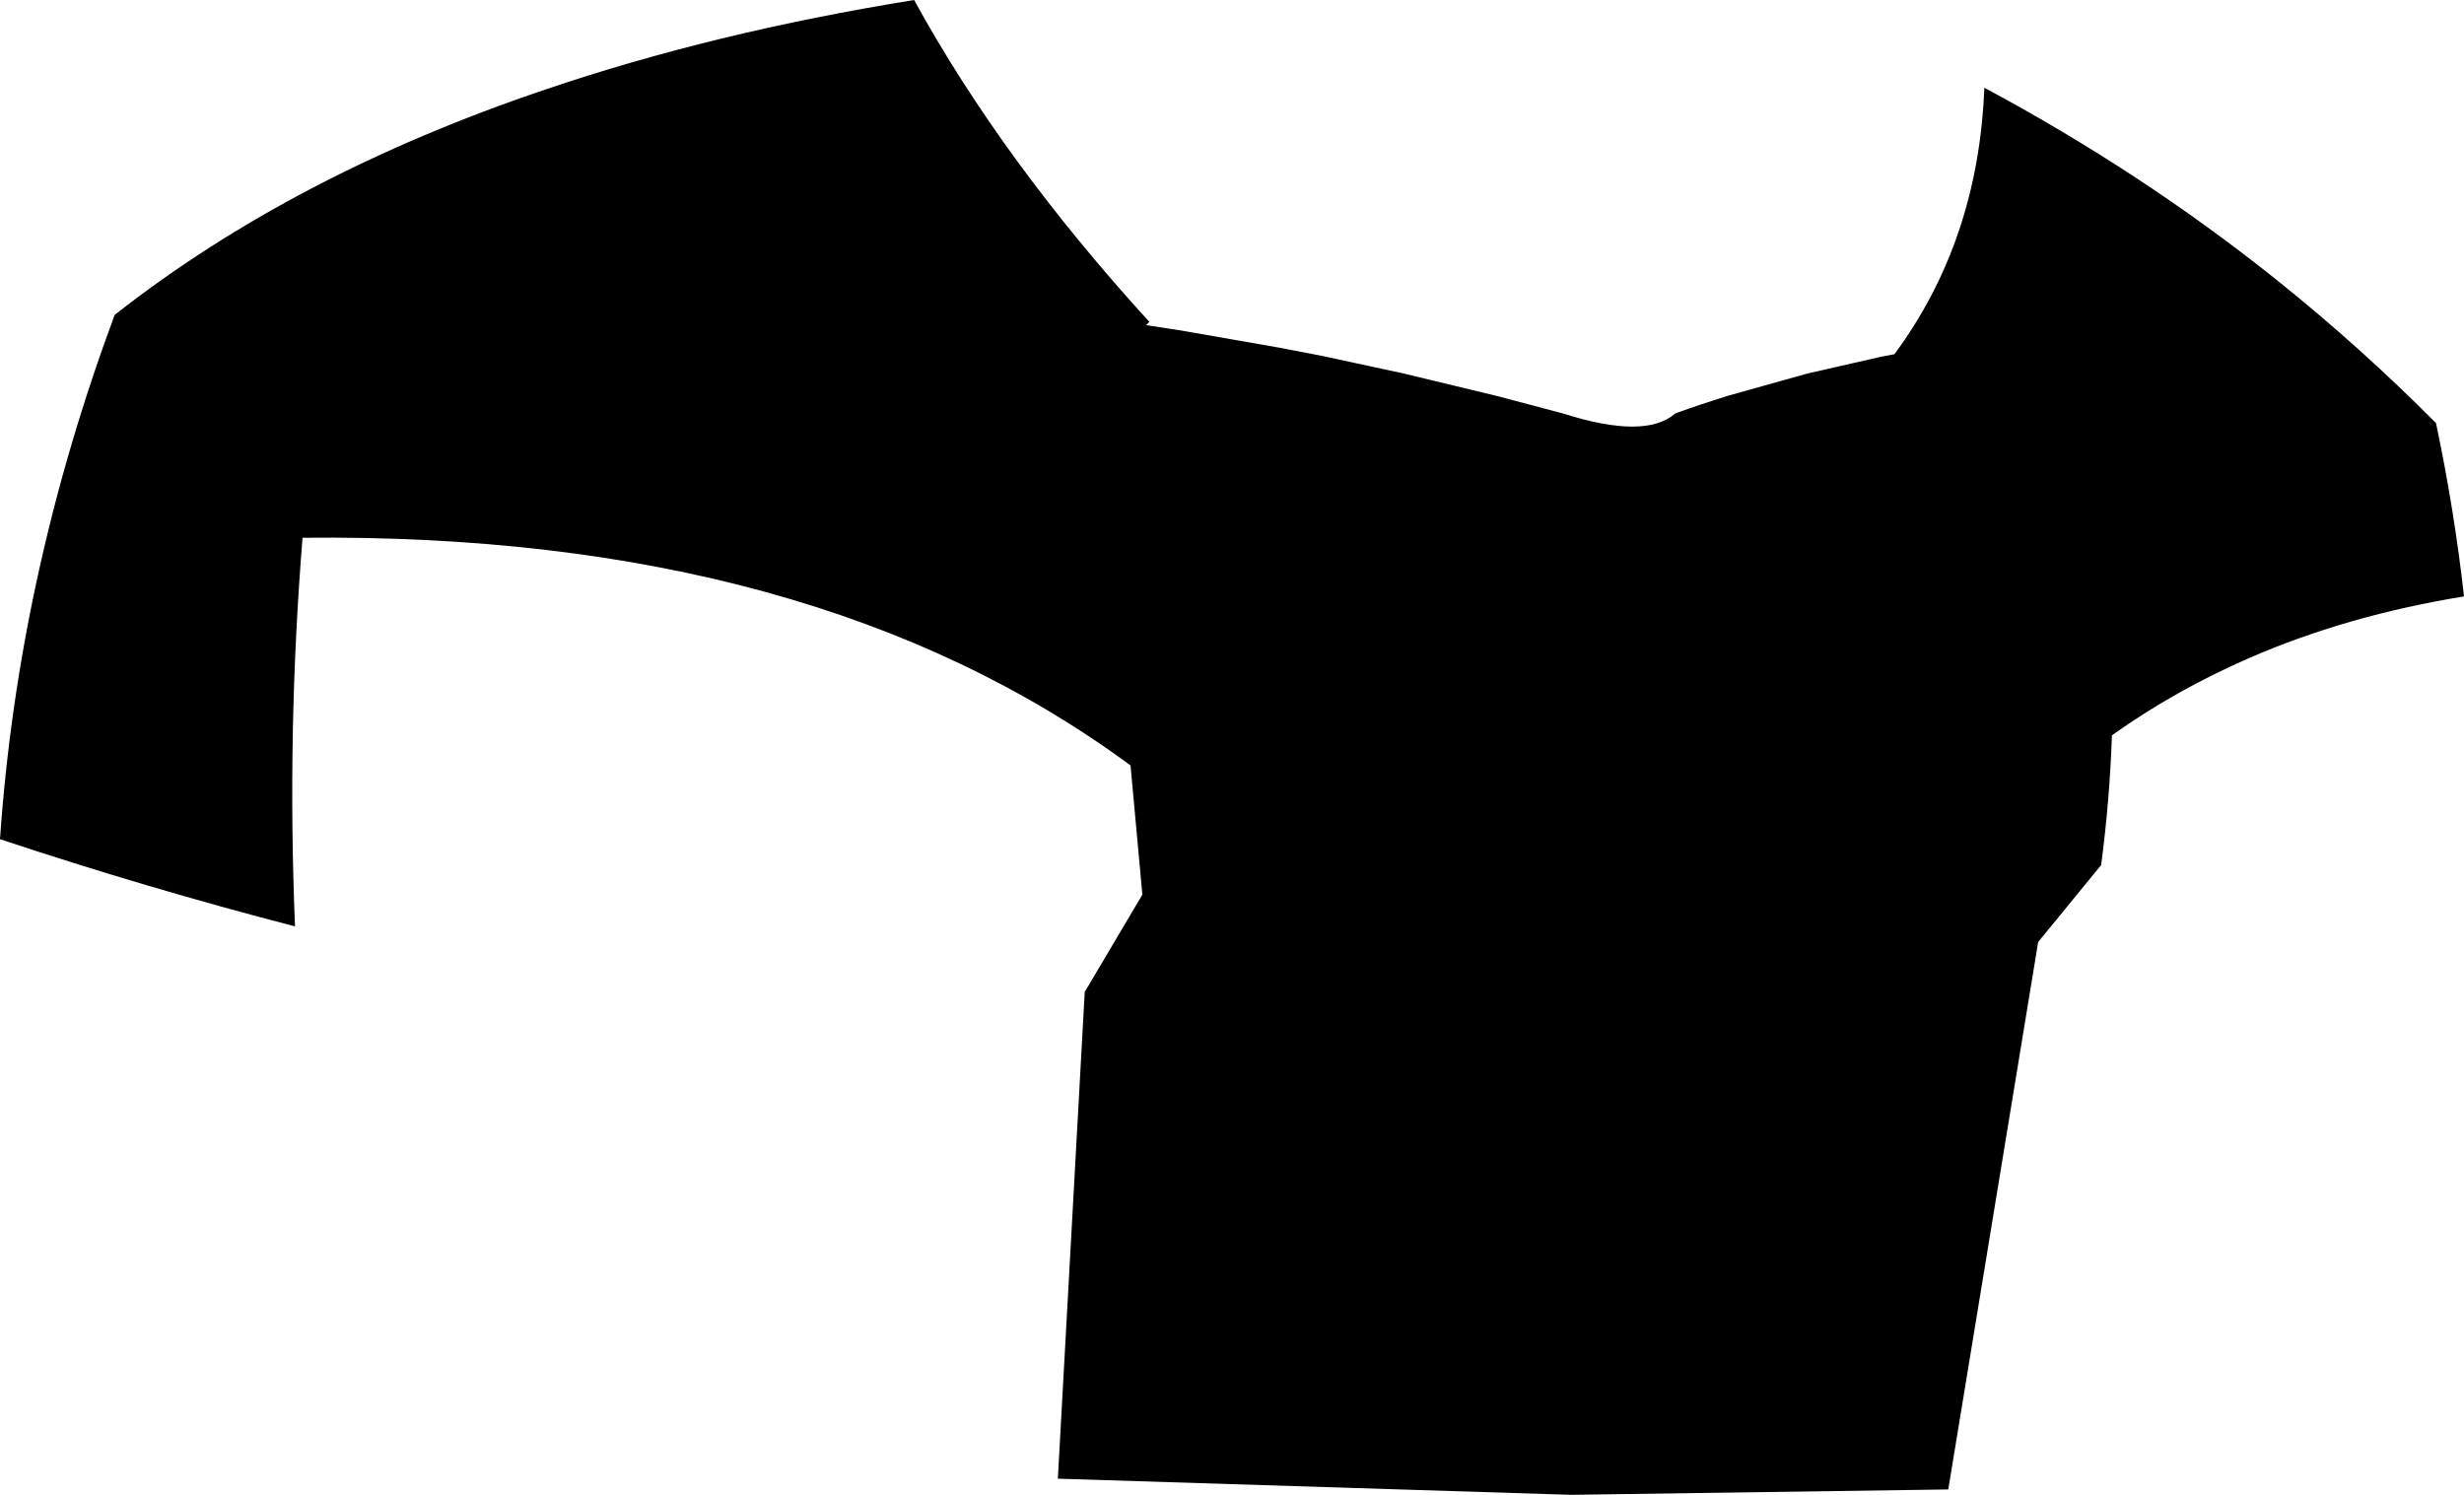 <?xml version="1.0" encoding="UTF-8" standalone="no"?>
<svg xmlns:xlink="http://www.w3.org/1999/xlink" height="138.85px" width="228.85px" xmlns="http://www.w3.org/2000/svg">
  <g transform="matrix(1.0, 0.0, 0.0, 1.0, -84.4, -107.9)">
    <path d="M240.0 146.3 Q242.35 145.45 244.75 144.7 L252.25 142.6 259.05 141.05 260.35 140.8 Q268.15 130.25 268.7 116.05 283.35 123.9 295.85 133.9 303.65 140.15 310.65 147.2 312.35 155.25 313.25 163.3 302.45 165.05 293.35 169.0 286.45 172.0 280.55 176.2 280.35 182.15 279.55 188.25 L273.7 195.4 265.35 246.25 230.3 246.75 182.65 245.25 185.15 200.0 185.2 199.95 190.5 191.0 189.4 179.0 Q160.05 157.35 112.5 157.85 111.05 175.75 111.8 193.95 98.1 190.4 84.4 185.85 86.1 161.25 95.05 137.15 111.65 124.1 135.1 116.2 150.7 110.9 169.3 107.9 177.5 122.85 191.15 137.8 L190.85 138.1 191.5 138.2 194.1 138.6 203.25 140.2 207.15 140.95 214.8 142.6 223.5 144.7 229.55 146.3 Q237.2 148.75 240.0 146.3" fill="#000000" fill-rule="evenodd" stroke="none"/>
  </g>
</svg>
